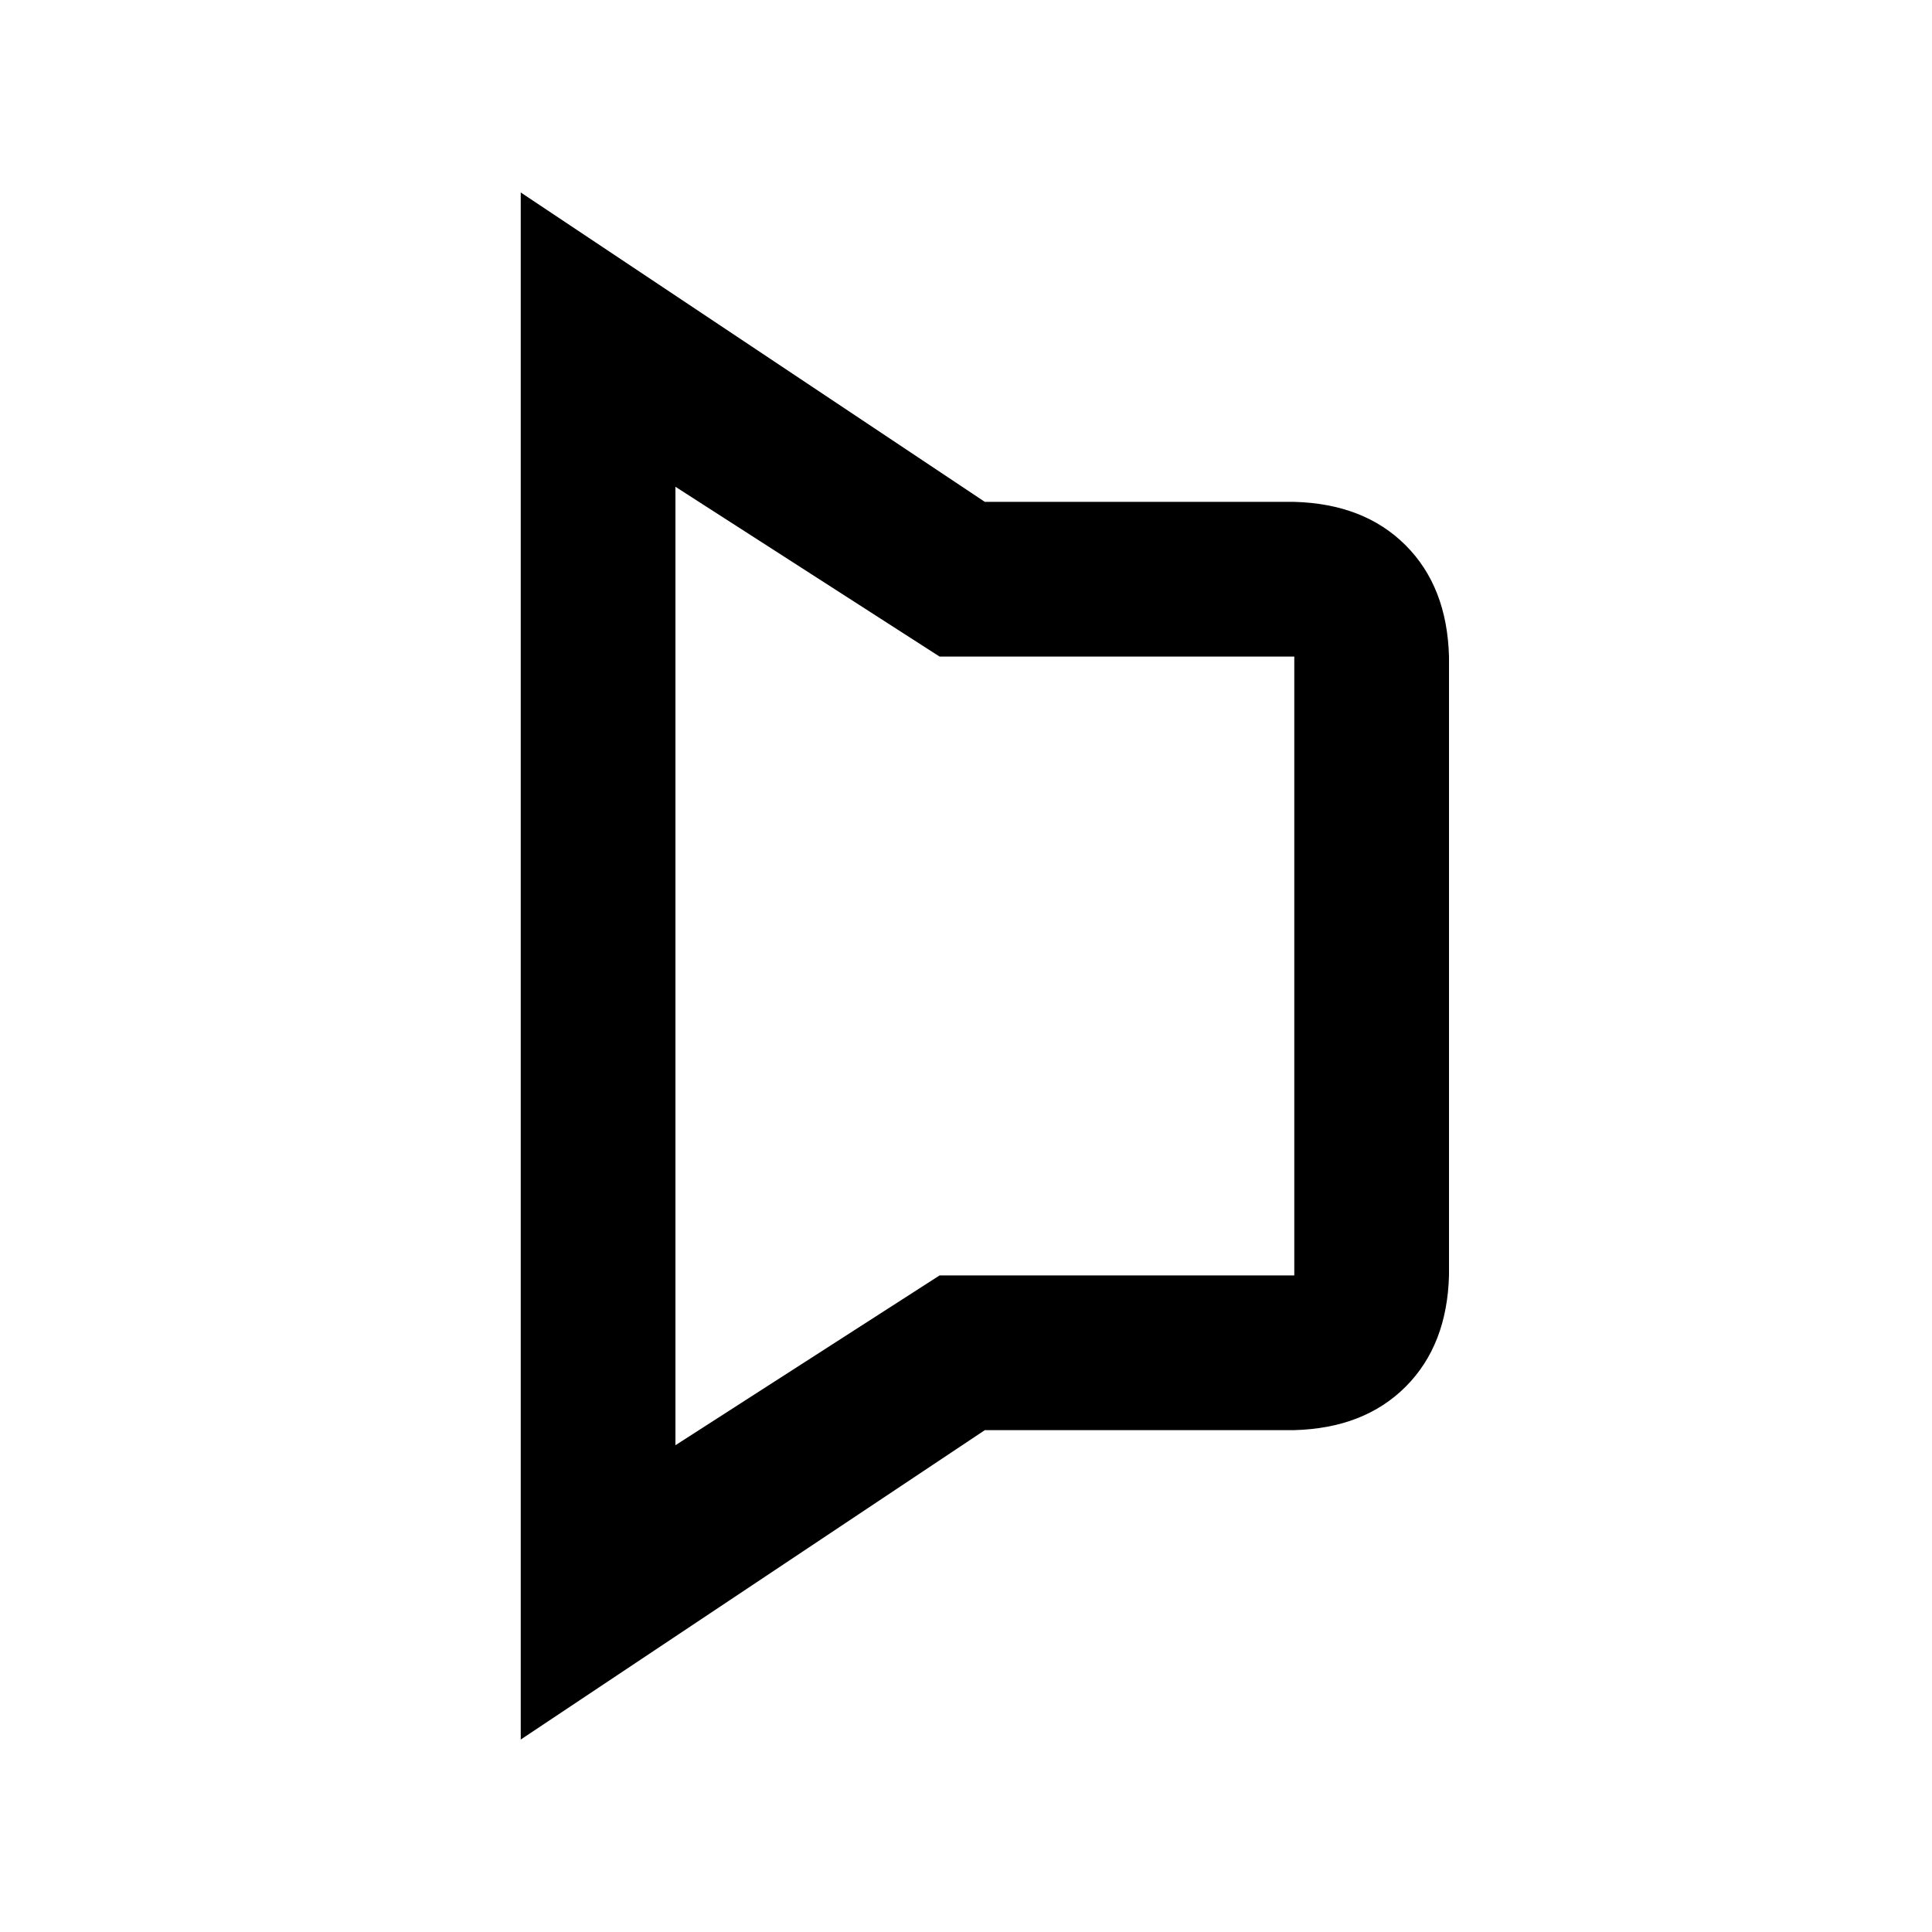 <?xml version="1.0" standalone="no"?>
<svg class="icon" viewBox="0 0 1024 1024" xmlns="http://www.w3.org/2000/svg">
    <path transform="translate(0, -128) rotate(180, 512 512)" glyph-name="volume-off" unicode="&#xe95a;" d="M502 630h-164q-37 -1 -59 -23t-23 -59v-328q1 -37 23 -59t59 -23h164l246 -164v820zM666 130l-140 90h-188v328h188l140 90v-508z"/>
</svg>